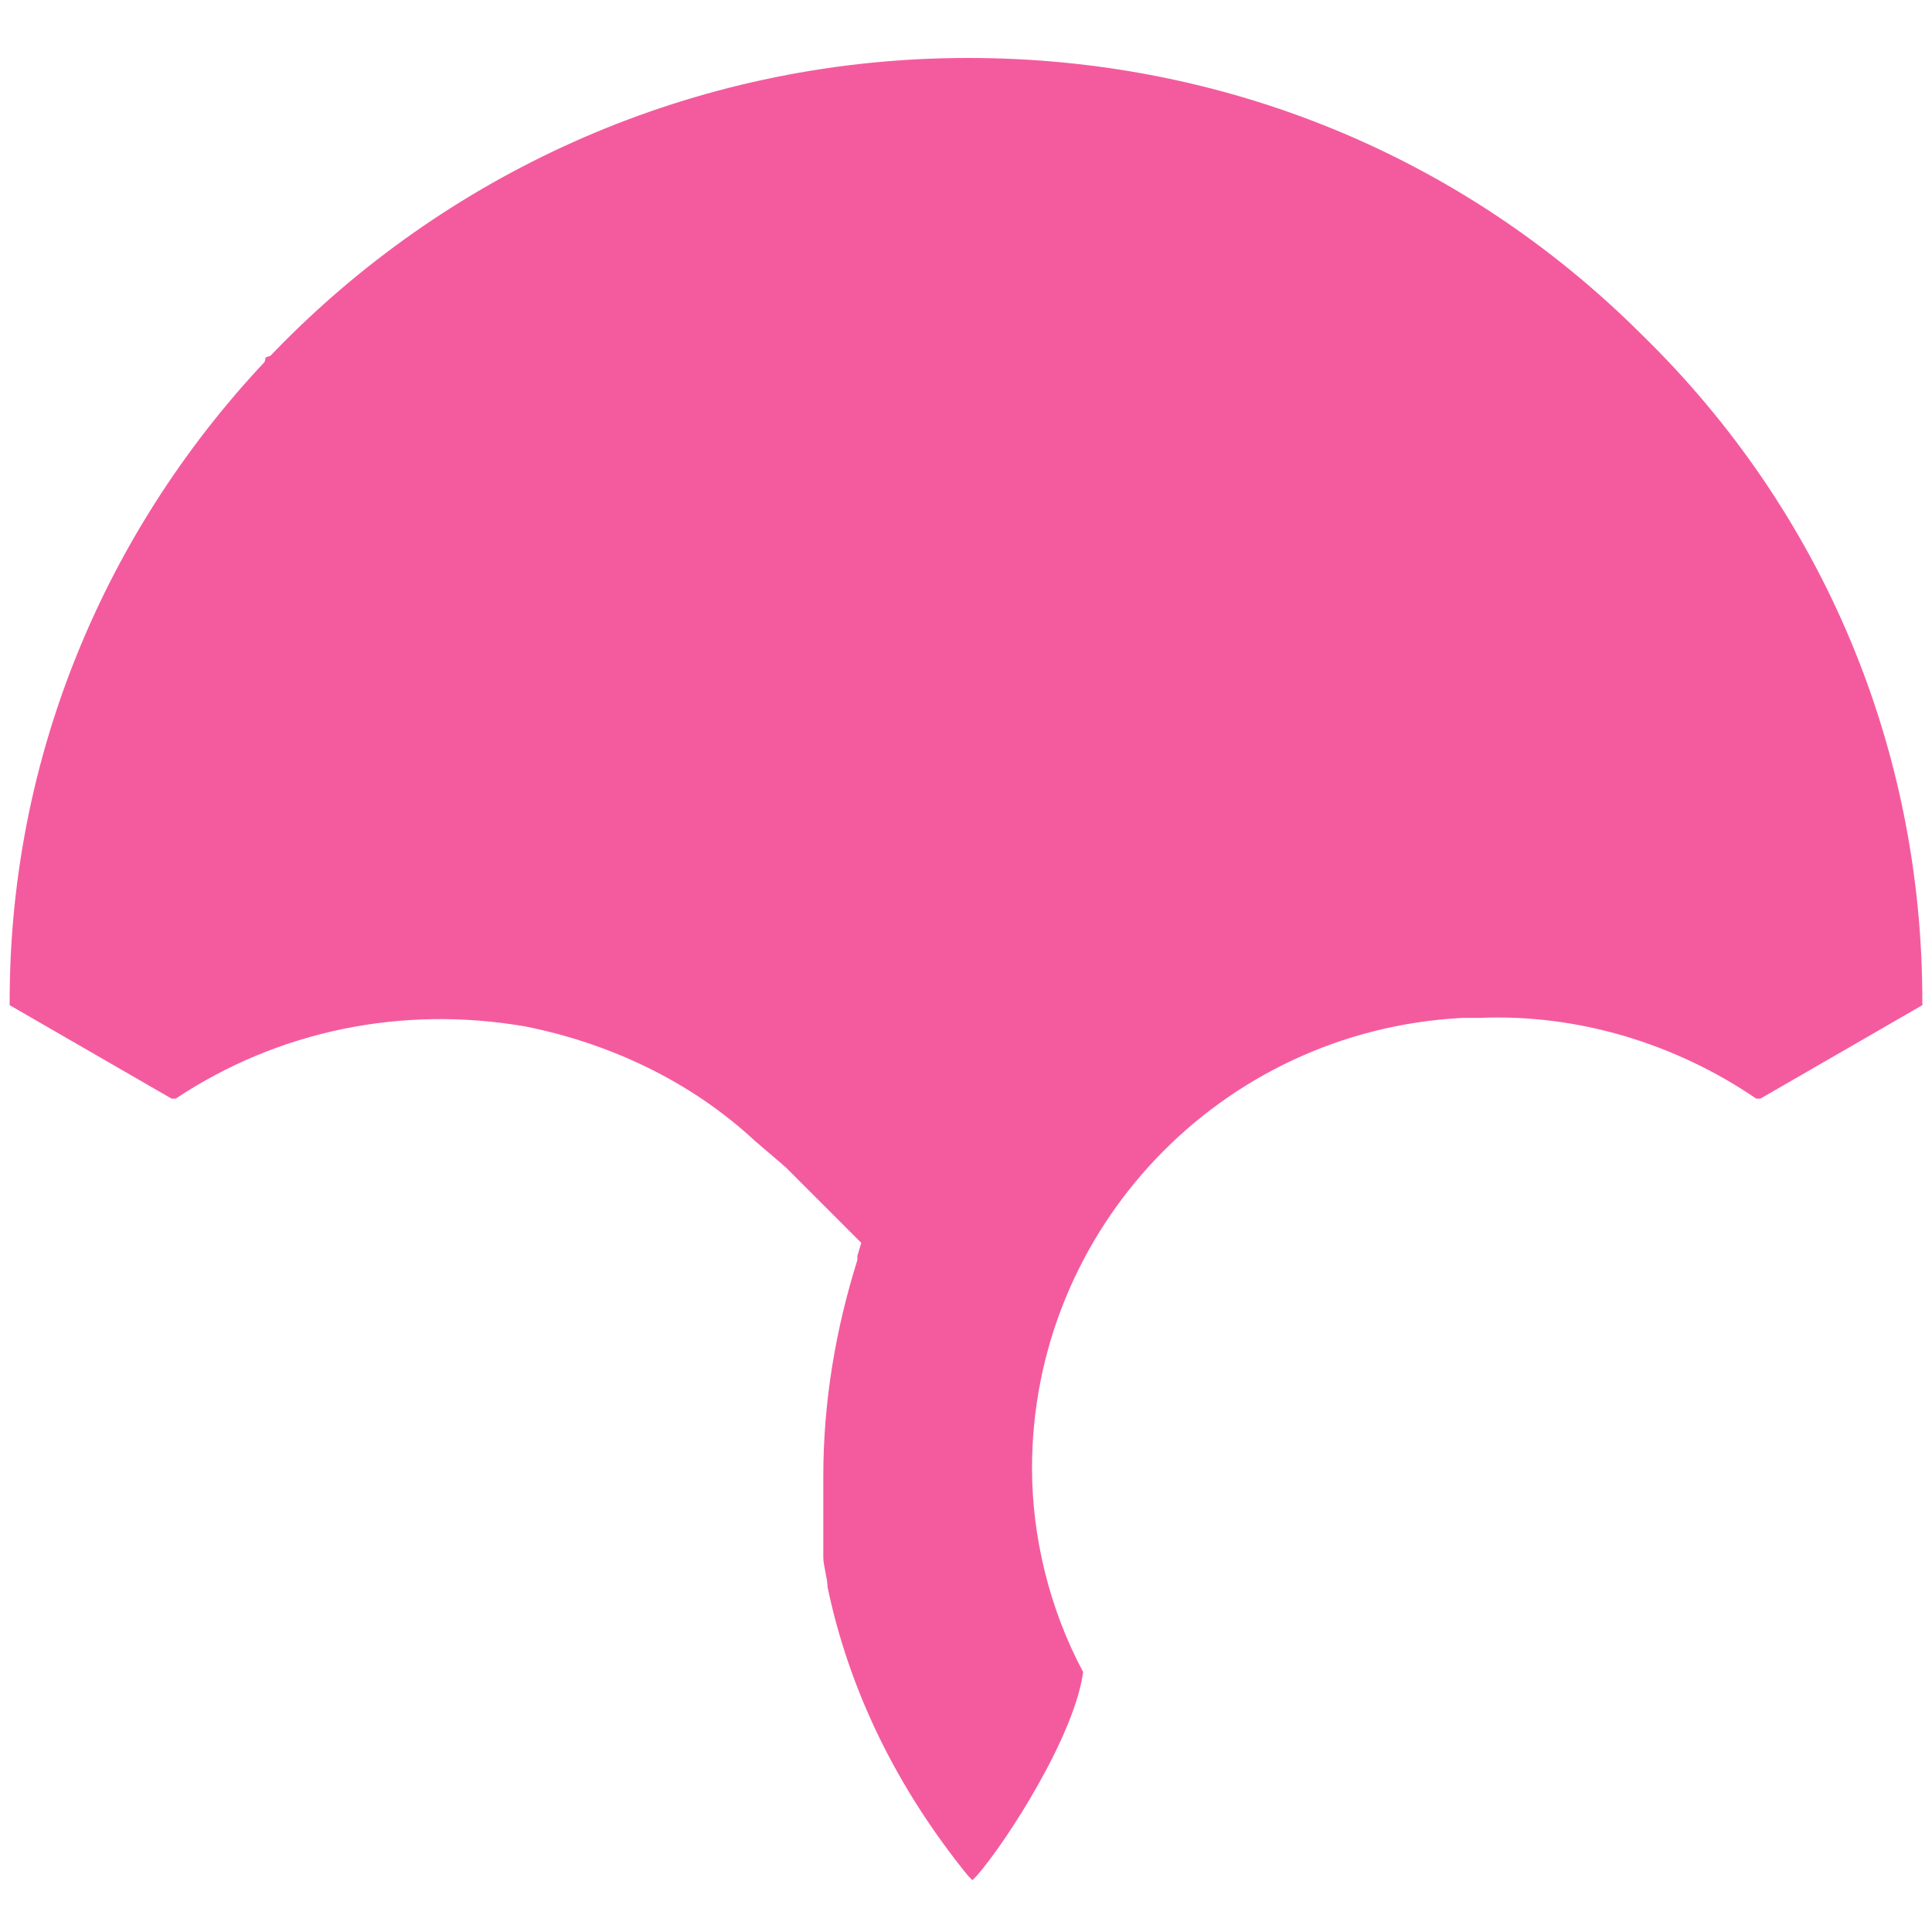 <svg width="200" height="200" viewBox="0 0 200 200" fill="none" xmlns="http://www.w3.org/2000/svg">
<path d="M1 103.614C1 49.971 45.539 6 100.221 6C126.679 6 151.374 16.113 169.895 34.581C188.858 53.048 199 77.672 199 103.614V104.054L182.243 113.727H181.802C173.423 108.011 163.281 104.934 153.138 105.373H151.374C126.239 106.693 106.835 127.358 106.835 151.982C106.835 159.017 108.599 166.492 112.127 173.088C111.245 179.683 104.189 190.677 101.102 194.194L100.661 194.633L100.221 194.194C92.724 184.959 87.873 174.847 85.668 164.294C85.668 163.414 85.227 162.095 85.227 161.216V160.336V159.896V158.138V156.819V153.741V152.861C85.227 144.947 86.55 137.472 88.755 130.437V129.997C89.637 126.919 90.96 123.841 92.283 121.203V120.763C92.724 119.883 93.165 118.565 94.047 117.245L94.487 116.366C95.369 115.047 95.811 113.727 96.692 112.848C97.574 111.969 98.457 110.65 99.779 108.891L100.221 108.011C105.071 101.855 111.245 97.019 117.86 93.062H118.301C119.624 92.182 120.947 91.303 122.27 90.863C125.356 89.544 128.002 88.225 131.089 87.345H131.53L135.499 86.026L136.822 85.586C138.585 85.147 139.908 85.147 141.673 84.707C142.555 84.707 143.878 84.268 144.76 84.268H145.2C148.287 84.268 150.933 83.828 153.579 83.828H154.902C161.958 83.828 169.013 84.707 175.628 86.906C172.541 72.835 165.486 60.084 154.902 49.971C140.35 35.46 120.947 27.545 100.221 27.545C63.619 27.545 32.751 52.169 24.813 86.906C35.396 83.388 46.862 82.948 58.327 85.147C70.234 87.345 81.258 92.622 90.519 100.097L92.724 101.855L90.96 104.054C90.078 105.373 89.196 106.253 88.314 107.572C86.55 110.65 84.786 113.727 83.023 117.245L81.258 120.763L78.171 118.125C71.556 111.969 63.178 108.011 54.359 106.253C41.57 104.054 28.782 106.693 18.198 113.727H17.757L1 104.054V103.614Z" fill="#F45B9E"/>
<path d="M27.5 37L89 16L163.5 40L182 90L101.5 112L16 90L27.5 37Z" fill="#F45B9E"/>
<path d="M88.767 98.959L78 117.5L91.5 131L107.267 111.459L88.767 98.959Z" fill="#F45B9E"/>
</svg>
